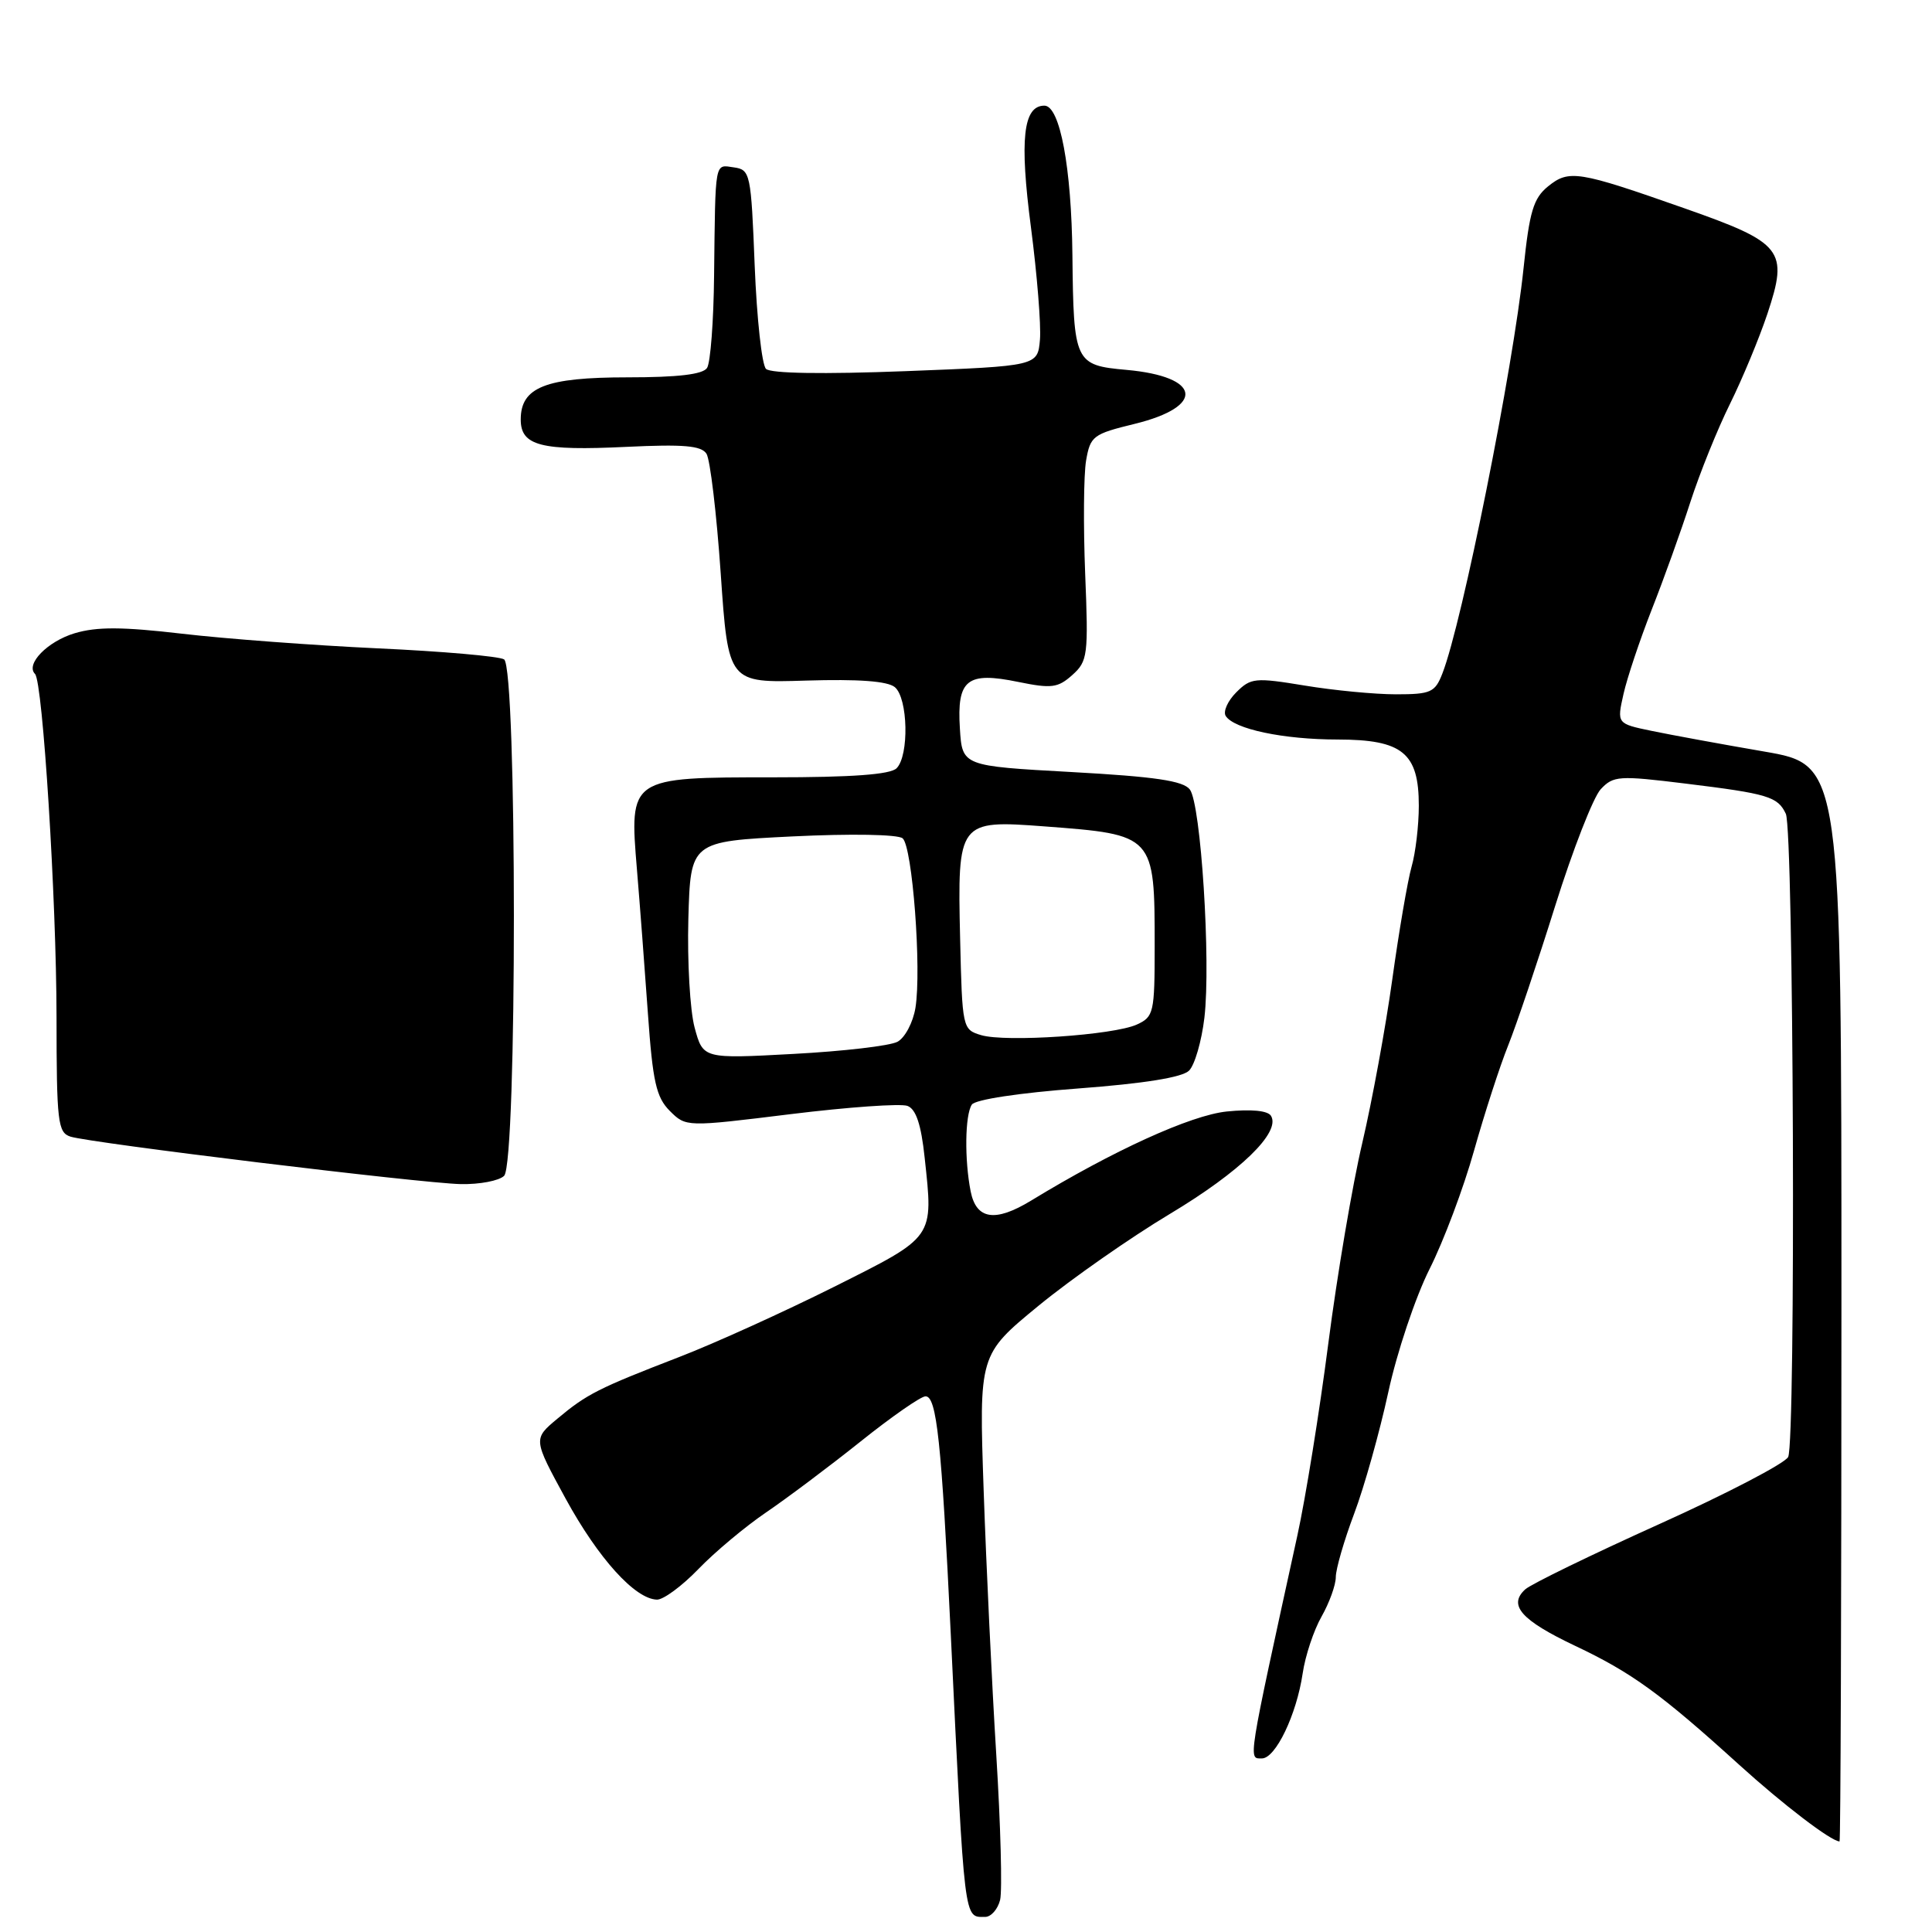 <?xml version="1.0" encoding="UTF-8" standalone="no"?>
<!DOCTYPE svg PUBLIC "-//W3C//DTD SVG 1.1//EN" "http://www.w3.org/Graphics/SVG/1.1/DTD/svg11.dtd" >
<svg xmlns="http://www.w3.org/2000/svg" xmlns:xlink="http://www.w3.org/1999/xlink" version="1.1" viewBox="0 0 256 256">
 <g >
 <path fill="currentColor"
d=" M 132.52 251.75 C 132.82 250.51 132.59 241.85 132.01 232.50 C 131.43 223.15 130.68 207.40 130.34 197.50 C 129.72 179.50 129.72 179.50 137.61 173.02 C 141.95 169.46 149.78 163.99 155.00 160.86 C 164.35 155.26 169.75 150.02 168.41 147.85 C 167.98 147.16 165.80 146.95 162.54 147.28 C 157.77 147.78 147.51 152.45 136.62 159.09 C 131.87 161.98 129.37 161.61 128.62 157.88 C 127.79 153.69 127.86 147.76 128.77 146.37 C 129.19 145.70 135.07 144.81 142.85 144.23 C 151.62 143.57 156.67 142.76 157.56 141.86 C 158.31 141.11 159.22 137.96 159.59 134.85 C 160.46 127.41 159.13 106.54 157.66 104.61 C 156.78 103.46 153.05 102.91 142.00 102.30 C 127.50 101.50 127.50 101.50 127.19 96.53 C 126.78 90.04 128.13 88.96 134.93 90.36 C 139.33 91.26 140.18 91.15 142.09 89.44 C 144.13 87.61 144.23 86.84 143.79 76.00 C 143.54 69.67 143.59 62.94 143.91 61.04 C 144.47 57.78 144.83 57.51 150.33 56.17 C 159.78 53.86 159.18 49.90 149.25 49.01 C 142.42 48.40 142.25 48.03 142.10 33.80 C 141.98 22.19 140.45 14.00 138.39 14.00 C 135.57 14.00 135.08 18.46 136.61 30.15 C 137.42 36.39 137.96 43.07 137.80 44.99 C 137.50 48.50 137.50 48.50 120.00 49.18 C 109.07 49.60 102.12 49.49 101.50 48.88 C 100.95 48.35 100.28 42.19 100.00 35.20 C 99.52 22.97 99.42 22.49 97.25 22.18 C 94.66 21.81 94.80 21.07 94.62 36.50 C 94.56 42.55 94.14 48.06 93.69 48.75 C 93.14 49.61 89.84 50.00 83.16 50.00 C 72.30 50.00 69.00 51.30 69.00 55.59 C 69.00 59.07 71.67 59.76 83.04 59.21 C 90.56 58.85 92.92 59.05 93.61 60.12 C 94.10 60.88 94.95 68.03 95.50 76.00 C 96.50 90.50 96.50 90.50 106.82 90.18 C 113.76 89.97 117.60 90.25 118.57 91.05 C 120.32 92.51 120.48 100.12 118.80 101.80 C 117.97 102.63 112.90 103.00 102.45 103.00 C 83.37 103.00 83.38 102.99 84.40 115.24 C 84.78 119.78 85.43 128.35 85.85 134.28 C 86.49 143.35 86.95 145.39 88.75 147.20 C 90.90 149.34 90.90 149.34 104.77 147.63 C 112.40 146.69 119.36 146.20 120.25 146.54 C 121.38 146.97 122.06 149.03 122.52 153.38 C 123.68 164.15 123.94 163.78 110.50 170.52 C 103.90 173.82 94.67 178.01 90.00 179.81 C 79.26 183.96 77.77 184.71 73.85 187.99 C 70.64 190.67 70.64 190.67 74.95 198.58 C 79.28 206.50 84.14 211.88 87.05 211.96 C 87.90 211.98 90.37 210.16 92.55 207.90 C 94.72 205.65 98.75 202.28 101.50 200.41 C 104.25 198.54 109.88 194.32 114.00 191.03 C 118.12 187.73 122.01 185.03 122.63 185.02 C 124.12 184.99 124.75 190.99 125.98 216.50 C 127.84 255.19 127.70 254.00 130.54 254.00 C 131.32 254.00 132.21 252.99 132.52 251.75 Z  M 244.00 172.67 C 244.00 101.35 244.00 101.35 233.75 99.58 C 228.11 98.61 221.42 97.38 218.87 96.85 C 214.24 95.89 214.24 95.89 215.12 91.97 C 215.60 89.82 217.29 84.79 218.86 80.78 C 220.44 76.78 222.75 70.35 223.99 66.50 C 225.24 62.65 227.60 56.80 229.24 53.50 C 230.87 50.20 233.10 44.84 234.19 41.58 C 237.00 33.13 236.27 32.19 223.17 27.59 C 209.09 22.64 207.90 22.45 205.12 24.70 C 203.19 26.27 202.66 28.02 201.88 35.53 C 200.50 48.81 193.75 82.54 191.12 89.25 C 190.15 91.75 189.58 92.00 184.97 92.00 C 182.17 92.00 176.73 91.48 172.88 90.84 C 166.31 89.76 165.74 89.81 163.81 91.74 C 162.68 92.87 162.05 94.28 162.41 94.86 C 163.49 96.60 170.05 97.99 177.25 97.99 C 185.84 98.00 188.00 99.76 188.00 106.76 C 188.00 109.37 187.57 113.02 187.04 114.85 C 186.52 116.69 185.37 123.39 184.49 129.74 C 183.61 136.10 181.82 145.84 180.52 151.40 C 179.21 156.95 177.18 168.93 176.01 178.00 C 174.84 187.07 172.99 198.55 171.90 203.50 C 165.24 233.94 165.39 233.00 167.21 233.00 C 169.02 233.00 171.80 227.21 172.61 221.74 C 172.95 219.41 174.08 216.01 175.12 214.19 C 176.15 212.37 177.00 210.02 177.00 208.97 C 177.00 207.91 178.09 204.14 179.43 200.58 C 180.77 197.03 182.80 189.79 183.95 184.50 C 185.09 179.21 187.56 171.86 189.42 168.16 C 191.29 164.45 193.94 157.39 195.32 152.46 C 196.71 147.53 198.74 141.25 199.85 138.50 C 200.95 135.75 203.76 127.42 206.08 120.00 C 208.41 112.58 211.12 105.64 212.10 104.58 C 213.78 102.79 214.48 102.74 223.35 103.83 C 234.29 105.17 235.56 105.56 236.63 107.83 C 237.68 110.05 237.97 191.06 236.94 193.06 C 236.50 193.91 228.79 197.93 219.82 201.97 C 210.84 206.02 202.88 209.90 202.11 210.59 C 199.80 212.69 201.55 214.68 208.69 218.07 C 216.22 221.63 220.06 224.42 230.48 233.87 C 236.29 239.14 242.63 243.98 243.75 244.00 C 243.89 244.00 244.00 211.90 244.00 172.67 Z  M 66.80 155.80 C 68.53 154.07 68.52 88.44 66.79 87.37 C 66.13 86.96 58.59 86.30 50.04 85.91 C 41.49 85.51 29.83 84.64 24.12 83.97 C 16.22 83.05 12.83 83.03 9.89 83.91 C 6.29 84.99 3.35 88.01 4.64 89.30 C 5.67 90.33 7.48 119.23 7.49 134.76 C 7.50 148.70 7.66 150.07 9.34 150.61 C 12.04 151.46 55.72 156.78 61.05 156.90 C 63.55 156.95 66.14 156.46 66.80 155.80 Z  M 92.04 136.16 C 91.43 133.89 91.06 127.41 91.21 121.76 C 91.50 111.50 91.50 111.50 105.00 110.83 C 112.78 110.45 118.97 110.56 119.60 111.08 C 120.90 112.16 122.13 128.44 121.30 133.55 C 120.98 135.49 119.91 137.51 118.92 138.04 C 117.92 138.58 111.72 139.30 105.13 139.65 C 93.16 140.30 93.16 140.30 92.04 136.16 Z  M 130.00 137.16 C 127.53 136.42 127.50 136.25 127.22 124.31 C 126.86 108.81 126.99 108.64 138.38 109.50 C 152.99 110.60 153.00 110.61 153.00 125.40 C 153.00 134.19 152.88 134.74 150.63 135.76 C 147.56 137.16 133.24 138.13 130.00 137.16 Z "/>
</g>
</svg>